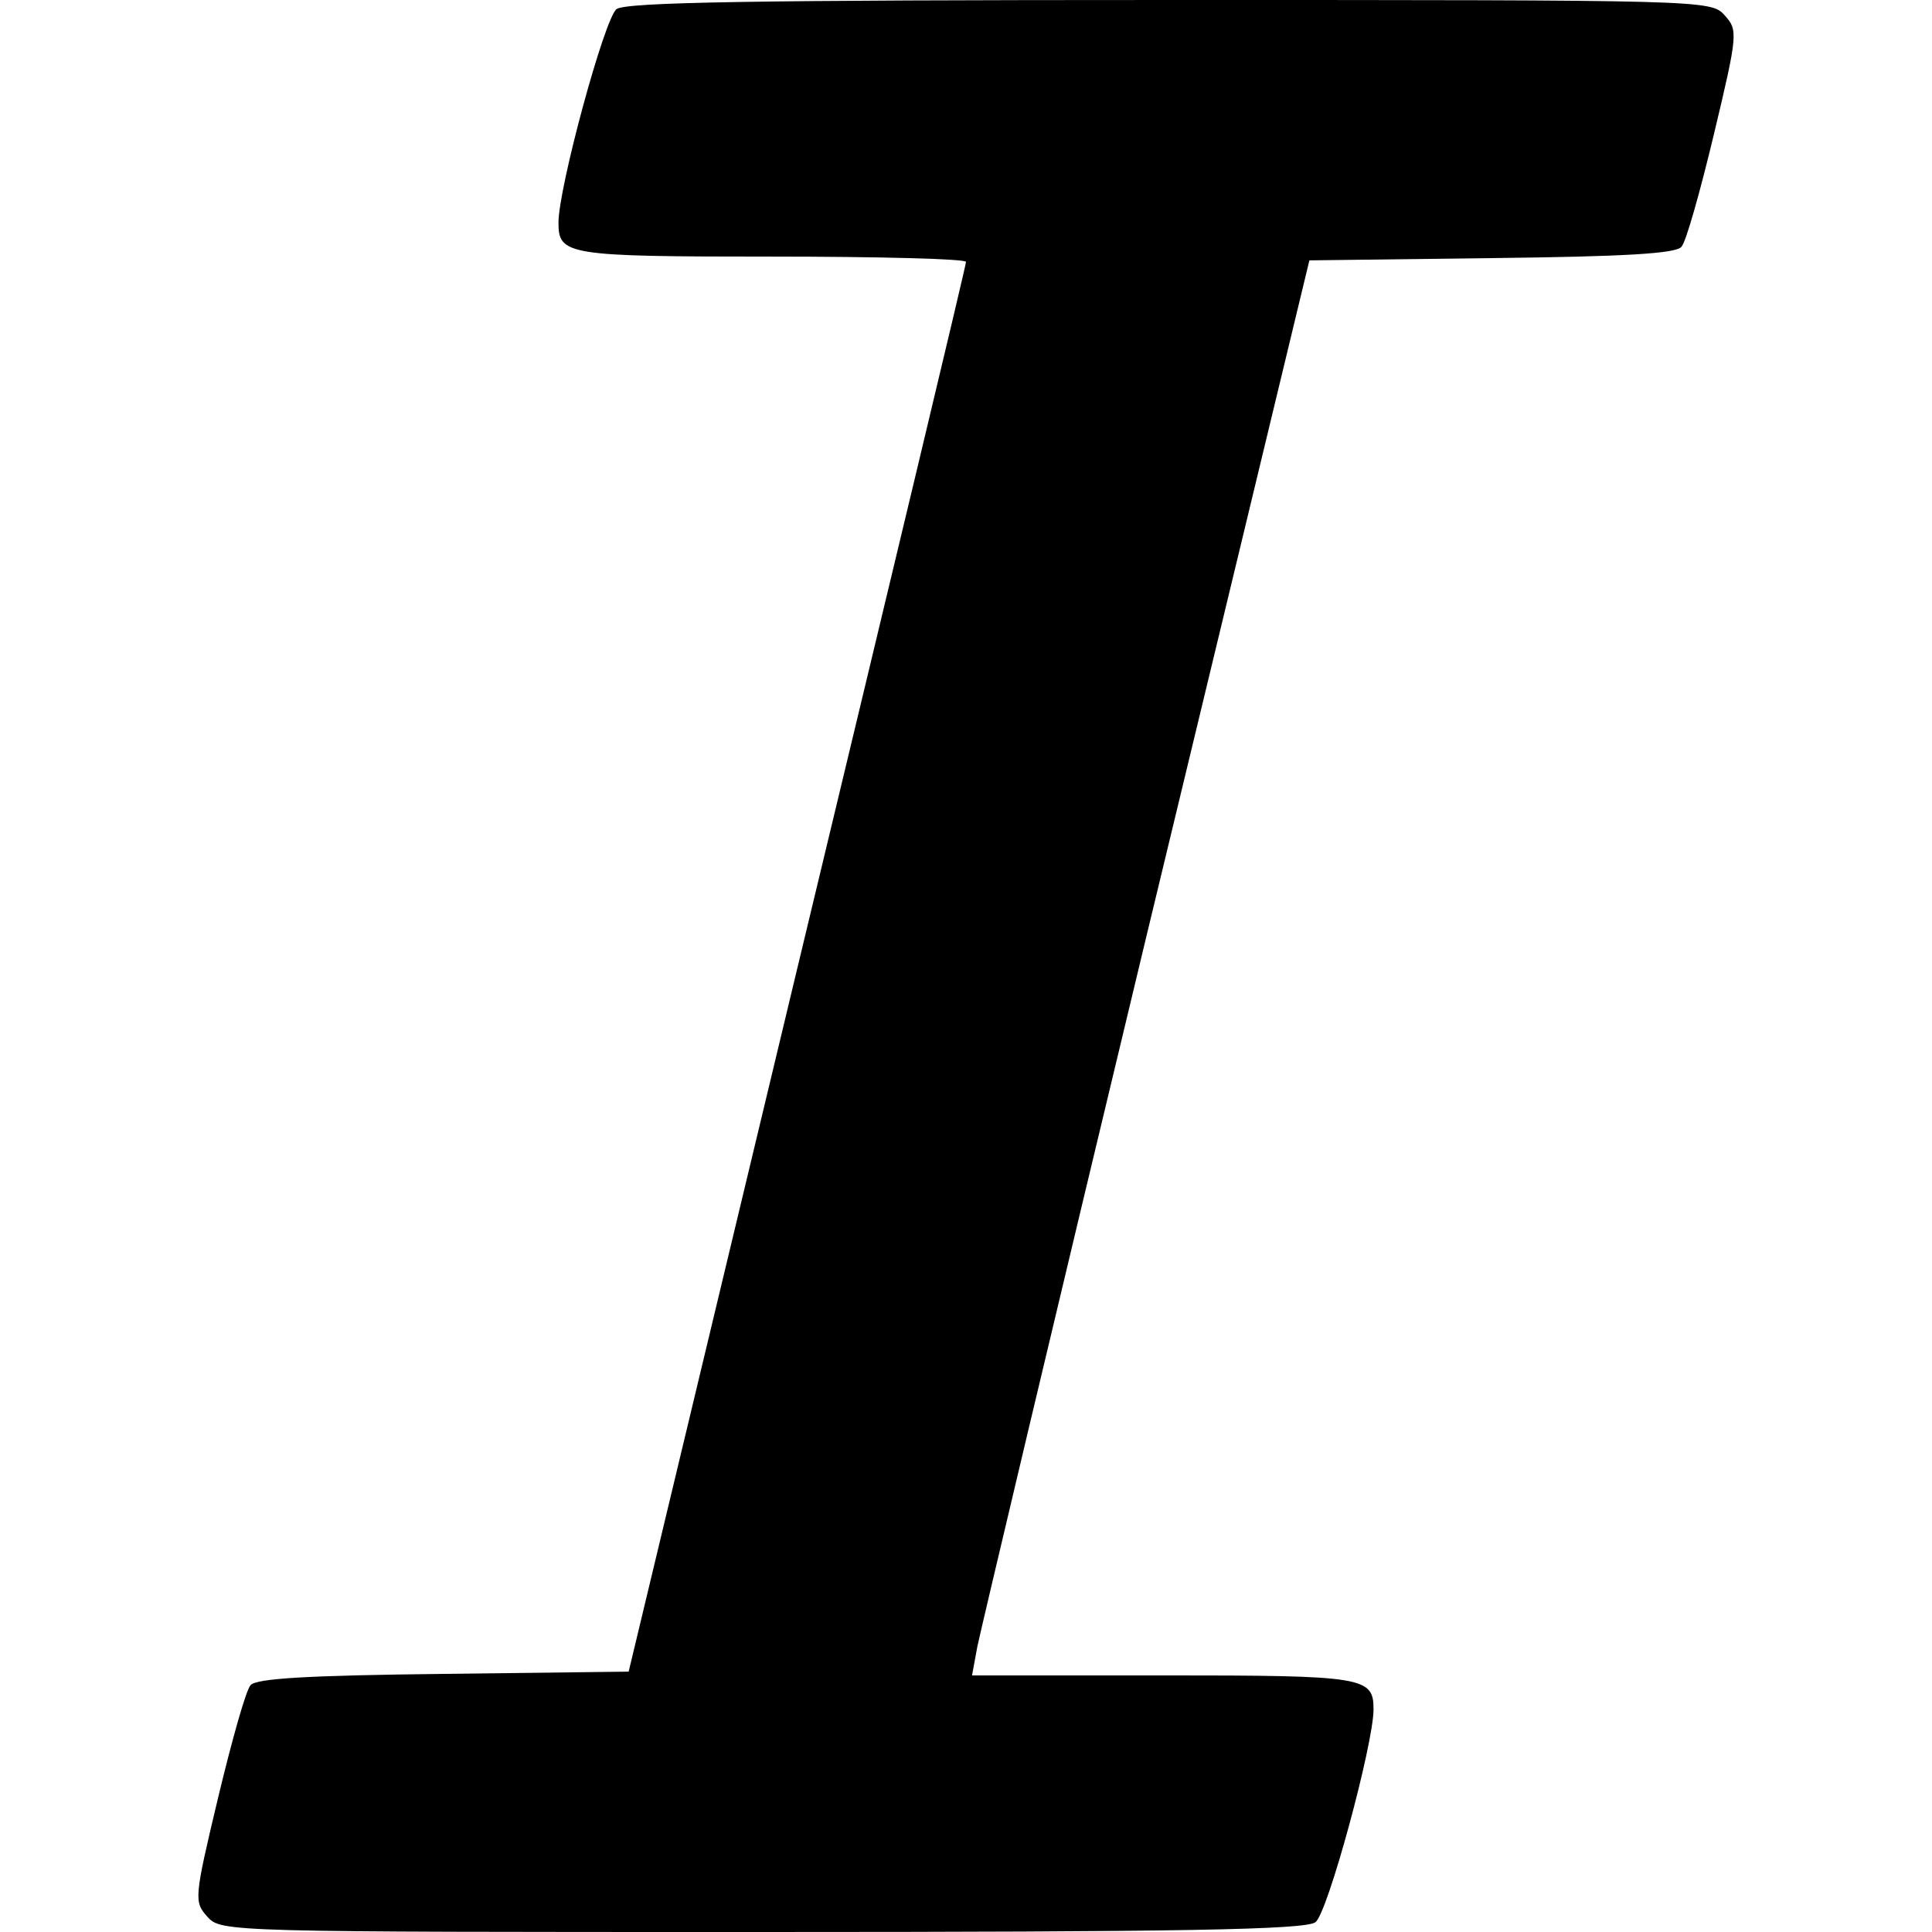 <?xml version="1.0" standalone="no"?>
<!DOCTYPE svg PUBLIC "-//W3C//DTD SVG 20010904//EN"
 "http://www.w3.org/TR/2001/REC-SVG-20010904/DTD/svg10.dtd">
<svg version="1.0" xmlns="http://www.w3.org/2000/svg"
 width="256pt" height="256pt" viewBox="0 0 256 256" fill="currentColor"
 preserveAspectRatio="xMidYMid meet">

<g transform="translate(0,256) scale(0.1,-0.1)" stroke="none">
<path d="M817 2548 c-16 -12 -77 -237 -77 -283 0 -43 11 -45 282 -45 142 0
258 -3 258 -7 0 -5 -101 -426 -224 -938 l-223 -930 -246 -3 c-179 -2 -248 -6
-255 -15 -6 -6 -25 -74 -43 -149 -32 -134 -32 -138 -14 -158 18 -20 27 -20
735 -20 557 0 720 3 733 13 16 11 77 236 77 282 0 43 -12 45 -278 45 l-254 0
7 38 c4 20 104 442 223 937 l217 900 241 3 c177 2 245 6 252 15 6 6 25 74 43
149 32 134 32 138 14 158 -18 20 -27 20 -735 20 -557 0 -720 -3 -733 -12z"/>
</g>
</svg>
